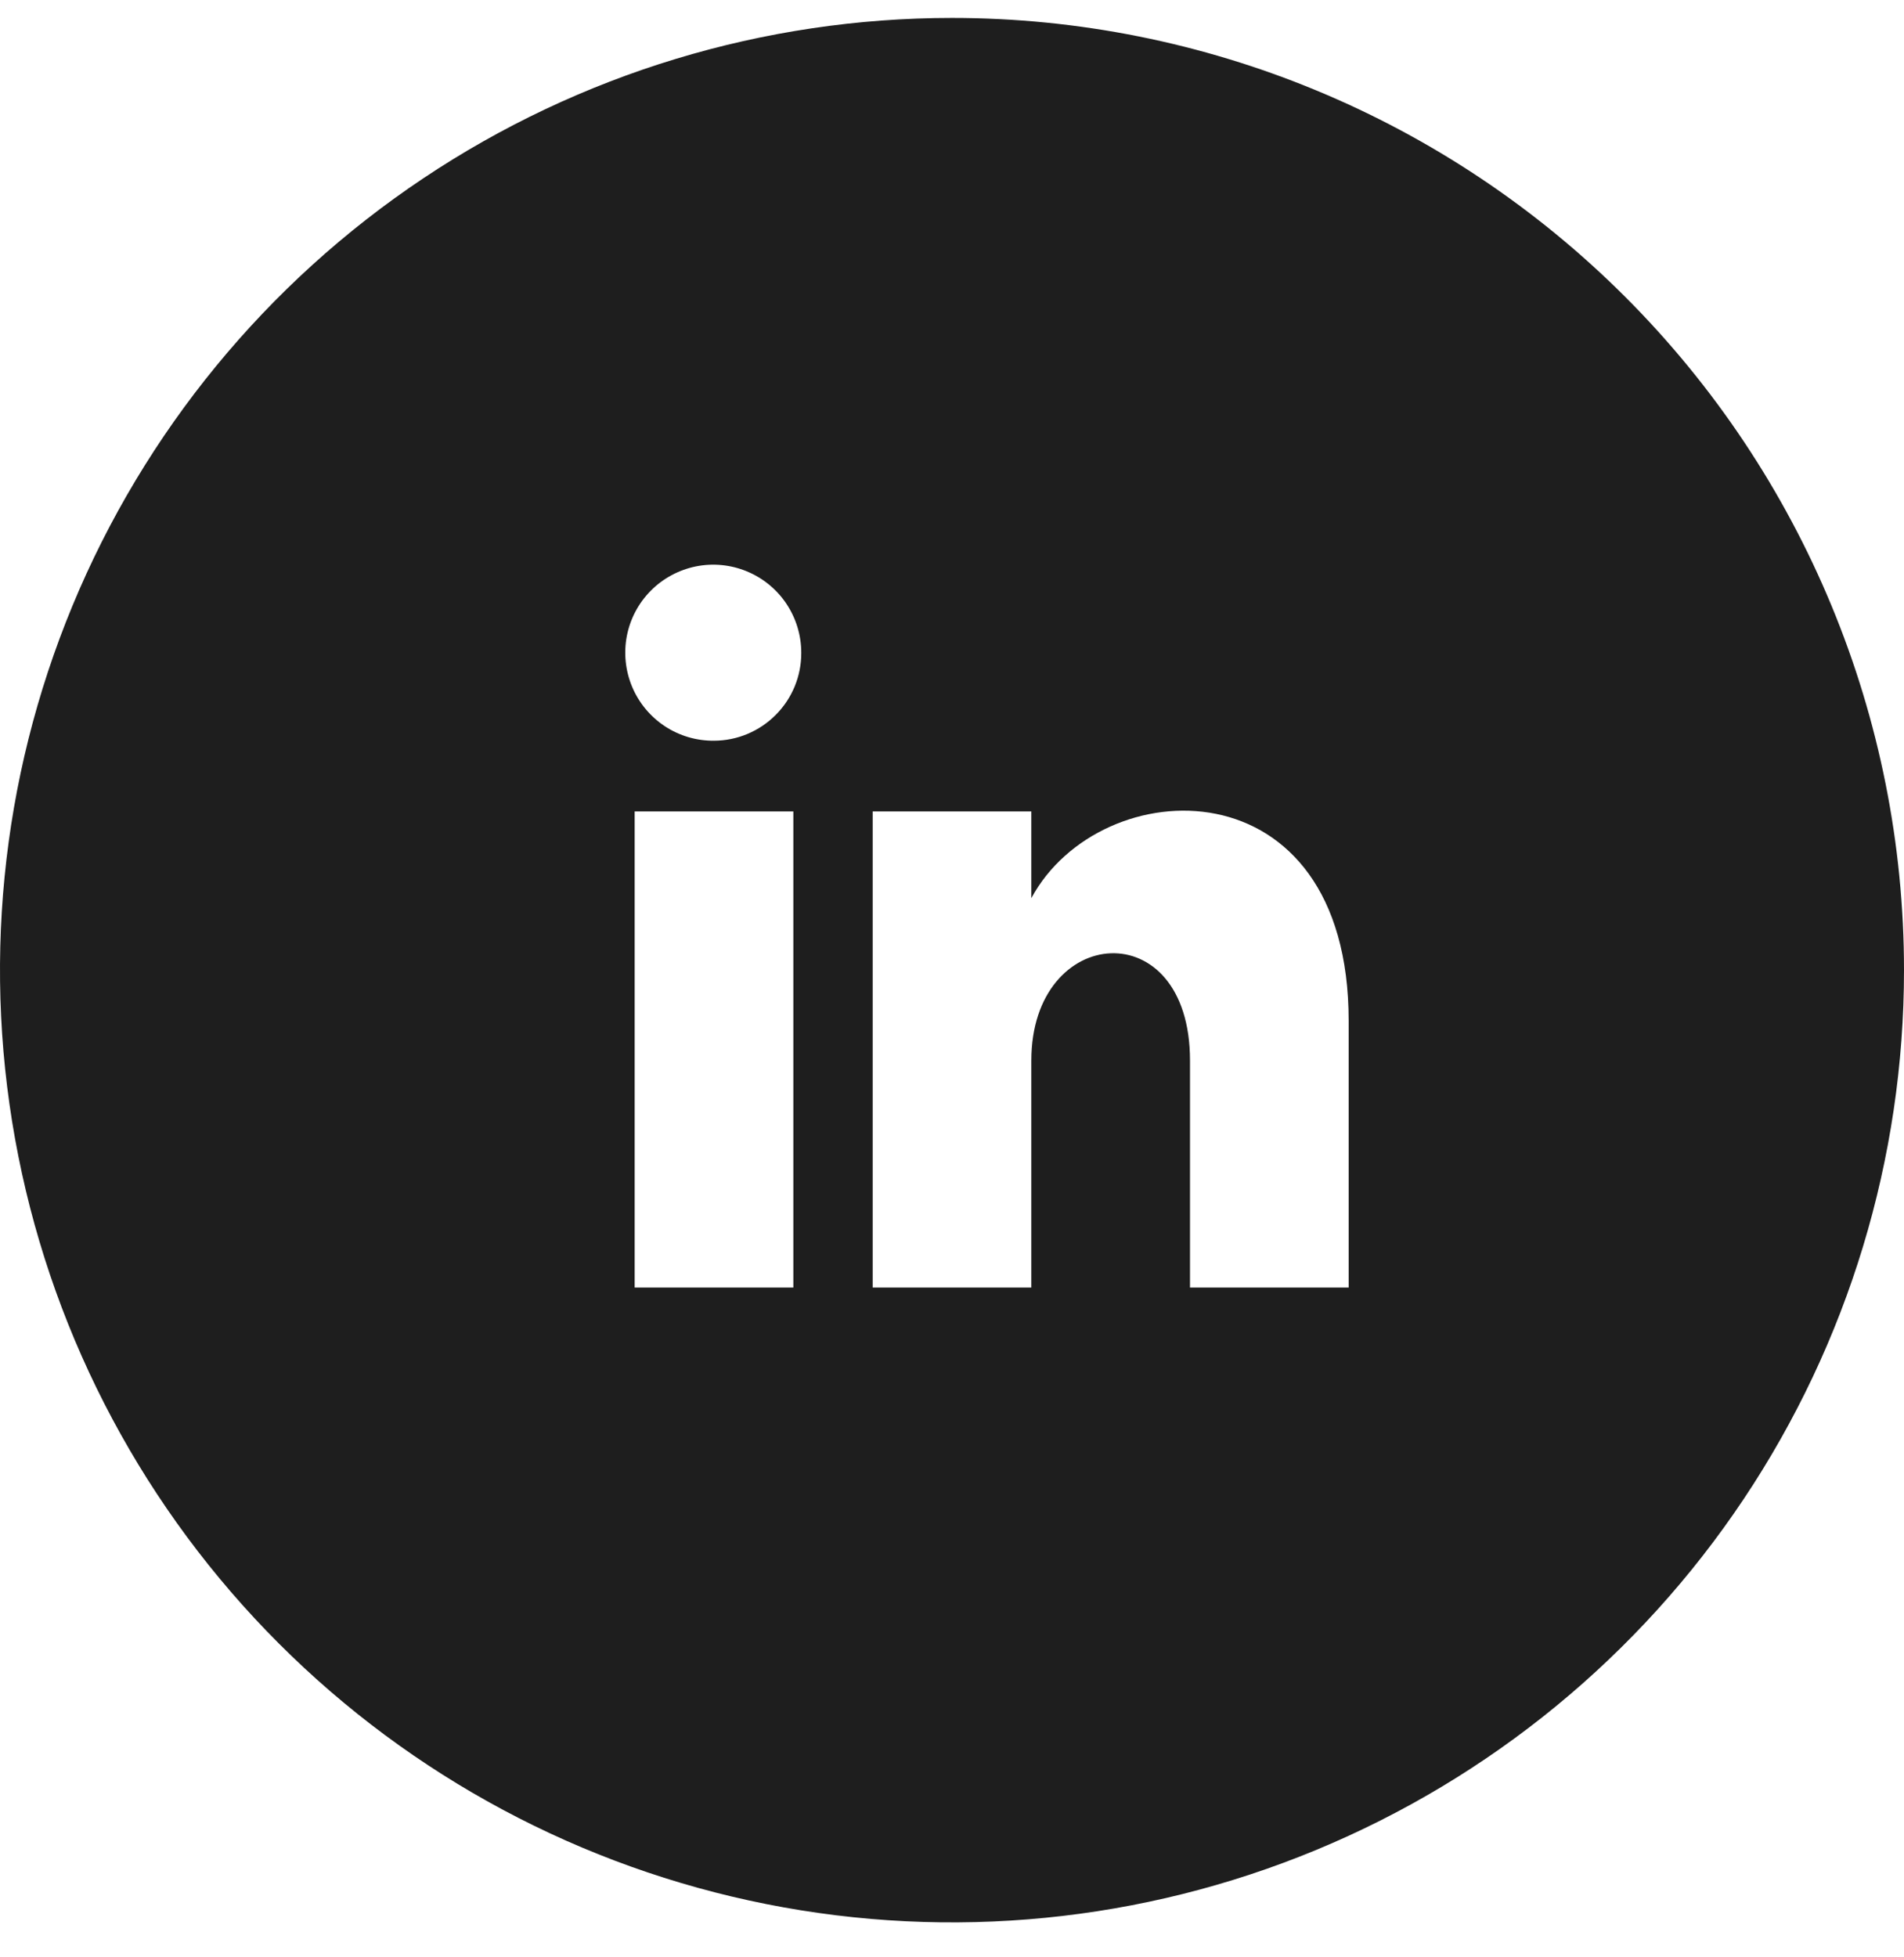 <svg width="36" height="37" viewBox="0 0 36 37" fill="none" xmlns="http://www.w3.org/2000/svg">
<path d="M18 0.339C14.44 0.339 10.96 1.395 8 3.373C5.04 5.351 2.733 8.162 1.37 11.451C0.008 14.74 -0.349 18.359 0.346 21.851C1.04 25.343 2.755 28.55 5.272 31.067C7.789 33.585 10.997 35.299 14.488 35.993C17.98 36.688 21.599 36.332 24.888 34.969C28.177 33.607 30.989 31.3 32.967 28.34C34.944 25.38 36 21.899 36 18.339C36 13.566 34.104 8.987 30.728 5.611C27.352 2.236 22.774 0.339 18 0.339V0.339ZM15 24.339H12V15.339H15V24.339ZM13.5 14.002C13.17 14.005 12.847 13.91 12.572 13.729C12.296 13.547 12.081 13.289 11.953 12.985C11.825 12.681 11.79 12.346 11.852 12.022C11.915 11.698 12.072 11.4 12.305 11.166C12.537 10.932 12.834 10.773 13.157 10.707C13.48 10.642 13.815 10.674 14.12 10.8C14.425 10.926 14.686 11.139 14.869 11.413C15.052 11.687 15.15 12.01 15.15 12.339C15.152 12.779 14.979 13.201 14.669 13.512C14.36 13.824 13.939 14.001 13.5 14.002ZM25.5 24.339H22.5V20.047C22.5 17.225 19.5 17.464 19.5 20.047V24.339H16.5V15.339H19.5V16.978C20.808 14.554 25.5 14.378 25.5 19.3V24.339Z" fill="#1E1E1E"/>
</svg>
